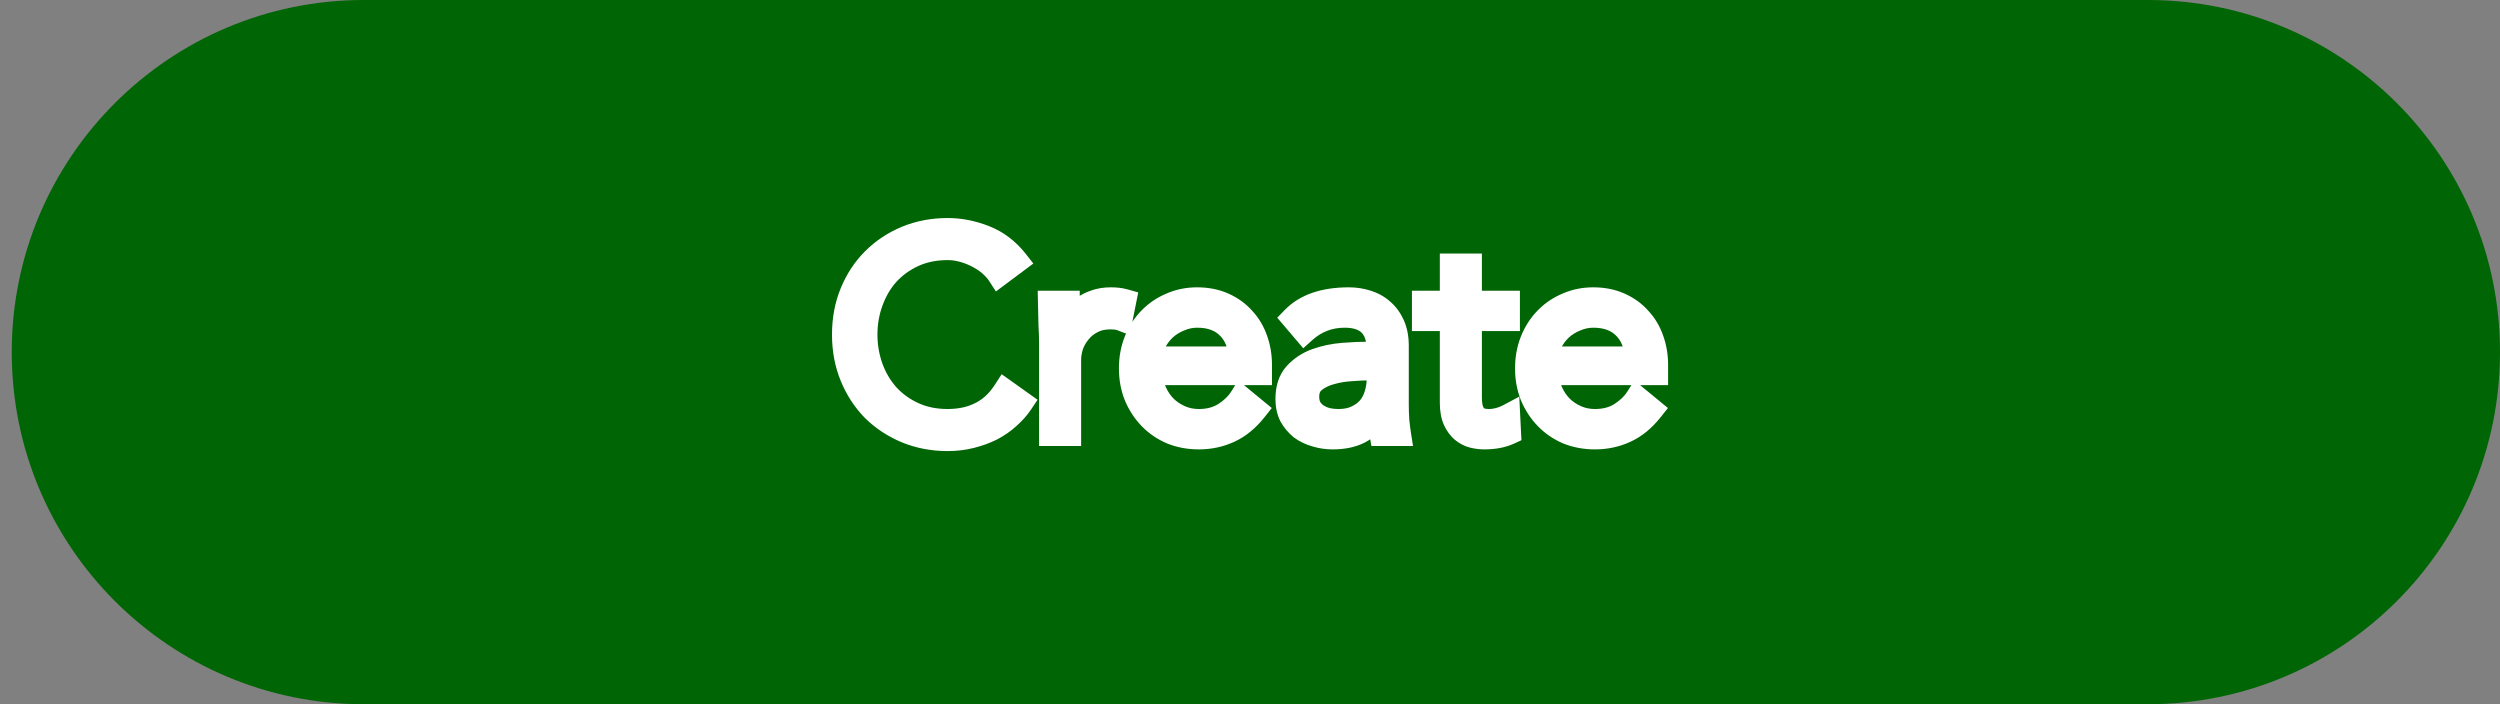 <svg width="213" height="60" viewBox="0 0 213 60" fill="none" xmlns="http://www.w3.org/2000/svg">
<rect x="0" y="0" width="213" height="60" fill="#808080" stroke="none"/>
<path d="M1 30C1 13.431 14.431 0 31 0H183C199.569 0 213 13.431 213 30C213 46.569 199.569 60 183 60H31C14.431 60 1 46.569 1 30Z" fill="#006504"/>
<path d="M87.03 34.312C86.742 34.744 86.382 35.152 85.95 35.536C85.534 35.92 85.054 36.256 84.51 36.544C83.966 36.816 83.374 37.032 82.734 37.192C82.11 37.352 81.446 37.432 80.742 37.432C79.478 37.432 78.302 37.208 77.214 36.76C76.142 36.312 75.206 35.696 74.406 34.912C73.622 34.112 73.006 33.168 72.558 32.08C72.11 30.992 71.886 29.8 71.886 28.504C71.886 27.208 72.11 26.016 72.558 24.928C73.006 23.84 73.622 22.904 74.406 22.12C75.206 21.32 76.142 20.696 77.214 20.248C78.302 19.8 79.478 19.576 80.742 19.576C81.798 19.576 82.854 19.784 83.91 20.2C84.966 20.616 85.87 21.304 86.622 22.264L85.11 23.392C84.934 23.12 84.694 22.848 84.39 22.576C84.086 22.304 83.734 22.064 83.334 21.856C82.95 21.648 82.534 21.48 82.086 21.352C81.638 21.224 81.19 21.16 80.742 21.16C79.654 21.16 78.678 21.36 77.814 21.76C76.95 22.16 76.214 22.696 75.606 23.368C75.014 24.04 74.558 24.824 74.238 25.72C73.918 26.6 73.758 27.528 73.758 28.504C73.758 29.48 73.918 30.416 74.238 31.312C74.558 32.192 75.014 32.968 75.606 33.64C76.214 34.312 76.95 34.848 77.814 35.248C78.678 35.648 79.654 35.848 80.742 35.848C81.19 35.848 81.63 35.808 82.062 35.728C82.51 35.648 82.942 35.512 83.358 35.32C83.79 35.128 84.19 34.872 84.558 34.552C84.942 34.216 85.294 33.8 85.614 33.304L87.03 34.312ZM89.529 29.272C89.529 28.776 89.513 28.272 89.481 27.76C89.465 27.248 89.449 26.584 89.433 25.768H90.993V27.856H91.041C91.153 27.552 91.313 27.264 91.521 26.992C91.729 26.704 91.977 26.448 92.265 26.224C92.569 26 92.913 25.824 93.297 25.696C93.697 25.552 94.145 25.48 94.641 25.48C95.089 25.48 95.481 25.528 95.817 25.624L95.505 27.184C95.297 27.104 94.993 27.064 94.593 27.064C93.985 27.064 93.465 27.184 93.033 27.424C92.601 27.648 92.241 27.944 91.953 28.312C91.665 28.664 91.449 29.048 91.305 29.464C91.177 29.88 91.113 30.28 91.113 30.664V37H89.529V29.272ZM105.644 30.52C105.644 29.448 105.324 28.584 104.684 27.928C104.044 27.256 103.148 26.92 101.996 26.92C101.484 26.92 100.988 27.024 100.508 27.232C100.028 27.424 99.604 27.688 99.236 28.024C98.884 28.36 98.596 28.744 98.372 29.176C98.164 29.608 98.06 30.056 98.06 30.52H105.644ZM98.012 31.816C98.06 32.376 98.196 32.904 98.42 33.4C98.644 33.896 98.94 34.328 99.308 34.696C99.676 35.048 100.1 35.328 100.58 35.536C101.06 35.744 101.58 35.848 102.14 35.848C102.988 35.848 103.716 35.656 104.324 35.272C104.948 34.872 105.42 34.416 105.74 33.904L106.964 34.912C106.292 35.76 105.548 36.368 104.732 36.736C103.932 37.104 103.068 37.288 102.14 37.288C101.308 37.288 100.532 37.144 99.812 36.856C99.108 36.552 98.5 36.136 97.988 35.608C97.476 35.08 97.068 34.456 96.764 33.736C96.476 33.016 96.332 32.232 96.332 31.384C96.332 30.536 96.476 29.752 96.764 29.032C97.052 28.312 97.452 27.688 97.964 27.16C98.476 26.632 99.076 26.224 99.764 25.936C100.452 25.632 101.196 25.48 101.996 25.48C102.844 25.48 103.604 25.632 104.276 25.936C104.948 26.24 105.508 26.648 105.956 27.16C106.42 27.656 106.772 28.248 107.012 28.936C107.252 29.608 107.372 30.328 107.372 31.096V31.816H98.012ZM116.628 31.408C116.228 31.408 115.724 31.432 115.116 31.48C114.524 31.512 113.948 31.608 113.388 31.768C112.844 31.912 112.372 32.144 111.972 32.464C111.588 32.784 111.396 33.224 111.396 33.784C111.396 34.152 111.468 34.472 111.612 34.744C111.772 35 111.98 35.216 112.236 35.392C112.492 35.552 112.772 35.672 113.076 35.752C113.396 35.816 113.716 35.848 114.036 35.848C114.612 35.848 115.108 35.752 115.524 35.56C115.956 35.368 116.316 35.112 116.604 34.792C116.892 34.456 117.1 34.072 117.228 33.64C117.372 33.192 117.444 32.72 117.444 32.224V31.408H116.628ZM117.444 30.112V29.824C117.444 27.888 116.484 26.92 114.564 26.92C113.252 26.92 112.108 27.36 111.132 28.24L110.172 27.112C111.228 26.024 112.812 25.48 114.924 25.48C115.468 25.48 115.988 25.56 116.484 25.72C116.996 25.88 117.436 26.128 117.804 26.464C118.172 26.784 118.468 27.192 118.692 27.688C118.916 28.184 119.028 28.776 119.028 29.464V34.48C119.028 34.912 119.044 35.368 119.076 35.848C119.124 36.312 119.172 36.696 119.22 37H117.684C117.636 36.728 117.596 36.432 117.564 36.112C117.548 35.792 117.54 35.48 117.54 35.176H117.492C117.028 35.928 116.476 36.472 115.836 36.808C115.212 37.128 114.444 37.288 113.532 37.288C113.036 37.288 112.556 37.216 112.092 37.072C111.628 36.944 111.212 36.744 110.844 36.472C110.492 36.184 110.204 35.84 109.98 35.44C109.772 35.024 109.668 34.544 109.668 34C109.668 33.088 109.9 32.376 110.364 31.864C110.844 31.336 111.436 30.944 112.14 30.688C112.86 30.432 113.62 30.272 114.42 30.208C115.236 30.144 115.98 30.112 116.652 30.112H117.444ZM128.497 27.208H125.257V33.832C125.257 34.248 125.297 34.592 125.377 34.864C125.457 35.12 125.569 35.32 125.713 35.464C125.857 35.608 126.025 35.712 126.217 35.776C126.425 35.824 126.649 35.848 126.889 35.848C127.161 35.848 127.441 35.808 127.729 35.728C128.017 35.648 128.281 35.544 128.521 35.416L128.593 36.88C128.001 37.152 127.289 37.288 126.457 37.288C126.153 37.288 125.833 37.248 125.497 37.168C125.177 37.088 124.881 36.936 124.609 36.712C124.337 36.488 124.113 36.184 123.937 35.8C123.761 35.416 123.673 34.912 123.673 34.288V27.208H121.297V25.768H123.673V22.6H125.257V25.768H128.497V27.208ZM139.394 30.52C139.394 29.448 139.074 28.584 138.434 27.928C137.794 27.256 136.898 26.92 135.746 26.92C135.234 26.92 134.738 27.024 134.258 27.232C133.778 27.424 133.354 27.688 132.986 28.024C132.634 28.36 132.346 28.744 132.122 29.176C131.914 29.608 131.81 30.056 131.81 30.52H139.394ZM131.762 31.816C131.81 32.376 131.946 32.904 132.17 33.4C132.394 33.896 132.69 34.328 133.058 34.696C133.426 35.048 133.85 35.328 134.33 35.536C134.81 35.744 135.33 35.848 135.89 35.848C136.738 35.848 137.466 35.656 138.074 35.272C138.698 34.872 139.17 34.416 139.49 33.904L140.714 34.912C140.042 35.76 139.298 36.368 138.482 36.736C137.682 37.104 136.818 37.288 135.89 37.288C135.058 37.288 134.282 37.144 133.562 36.856C132.858 36.552 132.25 36.136 131.738 35.608C131.226 35.08 130.818 34.456 130.514 33.736C130.226 33.016 130.082 32.232 130.082 31.384C130.082 30.536 130.226 29.752 130.514 29.032C130.802 28.312 131.202 27.688 131.714 27.16C132.226 26.632 132.826 26.224 133.514 25.936C134.202 25.632 134.946 25.48 135.746 25.48C136.594 25.48 137.354 25.632 138.026 25.936C138.698 26.24 139.258 26.648 139.706 27.16C140.17 27.656 140.522 28.248 140.762 28.936C141.002 29.608 141.122 30.328 141.122 31.096V31.816H131.762Z" fill="white"/>
<path d="M87.03 34.312L87.862 34.867L88.4 34.06L87.61 33.497L87.03 34.312ZM85.95 35.536L85.286 34.789L85.279 34.795L85.272 34.801L85.95 35.536ZM84.51 36.544L84.958 37.438L84.968 37.433L84.978 37.428L84.51 36.544ZM82.734 37.192L82.492 36.222L82.486 36.223L82.734 37.192ZM77.214 36.76L76.829 37.683L76.834 37.685L77.214 36.76ZM74.406 34.912L73.692 35.612L73.699 35.619L73.706 35.626L74.406 34.912ZM72.558 32.08L73.483 31.699L72.558 32.08ZM72.558 24.928L73.483 25.309L72.558 24.928ZM74.406 22.12L75.114 22.827V22.827L74.406 22.12ZM77.214 20.248L76.834 19.323L76.829 19.325L77.214 20.248ZM83.91 20.2L84.277 19.27L83.91 20.2ZM86.622 22.264L87.22 23.066L88.041 22.453L87.41 21.647L86.622 22.264ZM85.11 23.392L84.271 23.935L84.852 24.833L85.708 24.194L85.11 23.392ZM84.39 22.576L83.724 23.321V23.321L84.39 22.576ZM83.334 21.856L82.858 22.735L82.865 22.739L82.873 22.743L83.334 21.856ZM82.086 21.352L81.812 22.314V22.314L82.086 21.352ZM77.814 21.76L77.394 20.852V20.852L77.814 21.76ZM75.606 23.368L74.865 22.697L74.856 22.707L75.606 23.368ZM74.238 25.72L75.178 26.062L75.18 26.056L74.238 25.72ZM74.238 31.312L73.297 31.648L73.299 31.654L74.238 31.312ZM75.606 33.64L74.856 34.301L74.865 34.311L75.606 33.64ZM77.814 35.248L78.234 34.34L77.814 35.248ZM82.062 35.728L81.887 34.744L81.88 34.745L82.062 35.728ZM83.358 35.32L82.952 34.406L82.946 34.409L82.939 34.412L83.358 35.32ZM84.558 34.552L85.215 35.307L85.217 35.305L84.558 34.552ZM85.614 33.304L86.194 32.489L85.342 31.882L84.774 32.762L85.614 33.304ZM86.198 33.757C85.963 34.111 85.661 34.455 85.286 34.789L86.615 36.283C87.103 35.849 87.522 35.377 87.862 34.867L86.198 33.757ZM85.272 34.801C84.925 35.122 84.517 35.409 84.043 35.66L84.978 37.428C85.592 37.103 86.144 36.718 86.629 36.271L85.272 34.801ZM84.063 35.65C83.59 35.886 83.067 36.078 82.492 36.222L82.977 38.162C83.682 37.986 84.343 37.746 84.958 37.438L84.063 35.65ZM82.486 36.223C81.95 36.361 81.37 36.432 80.742 36.432V38.432C81.522 38.432 82.27 38.343 82.983 38.161L82.486 36.223ZM80.742 36.432C79.599 36.432 78.554 36.23 77.595 35.835L76.834 37.685C78.051 38.186 79.358 38.432 80.742 38.432V36.432ZM77.6 35.837C76.641 35.436 75.812 34.89 75.106 34.198L73.706 35.626C74.6 36.502 75.644 37.188 76.829 37.683L77.6 35.837ZM75.121 34.212C74.431 33.508 73.885 32.674 73.483 31.699L71.634 32.461C72.128 33.662 72.814 34.715 73.692 35.612L75.121 34.212ZM73.483 31.699C73.09 30.744 72.886 29.683 72.886 28.504H70.886C70.886 29.917 71.131 31.24 71.634 32.461L73.483 31.699ZM72.886 28.504C72.886 27.325 73.09 26.264 73.483 25.309L71.634 24.547C71.131 25.768 70.886 27.091 70.886 28.504H72.886ZM73.483 25.309C73.884 24.335 74.428 23.512 75.114 22.827L73.699 21.413C72.816 22.296 72.129 23.345 71.634 24.547L73.483 25.309ZM75.114 22.827C75.819 22.122 76.645 21.57 77.6 21.171L76.829 19.325C75.64 19.822 74.594 20.518 73.699 21.413L75.114 22.827ZM77.595 21.173C78.554 20.778 79.599 20.576 80.742 20.576V18.576C79.358 18.576 78.051 18.822 76.834 19.323L77.595 21.173ZM80.742 20.576C81.664 20.576 82.596 20.757 83.544 21.13L84.277 19.27C83.113 18.811 81.933 18.576 80.742 18.576V20.576ZM83.544 21.13C84.422 21.476 85.184 22.05 85.835 22.881L87.41 21.647C86.556 20.558 85.511 19.756 84.277 19.27L83.544 21.13ZM86.024 21.462L84.512 22.59L85.708 24.194L87.22 23.066L86.024 21.462ZM85.95 22.849C85.715 22.486 85.411 22.148 85.057 21.831L83.724 23.321C83.978 23.549 84.154 23.754 84.271 23.935L85.95 22.849ZM85.057 21.831C84.685 21.497 84.262 21.211 83.796 20.969L82.873 22.743C83.207 22.917 83.488 23.11 83.724 23.321L85.057 21.831ZM83.811 20.977C83.359 20.732 82.874 20.537 82.361 20.39L81.812 22.314C82.194 22.423 82.542 22.564 82.858 22.735L83.811 20.977ZM82.361 20.39C81.827 20.238 81.287 20.16 80.742 20.16V22.16C81.094 22.16 81.449 22.21 81.812 22.314L82.361 20.39ZM80.742 20.16C79.53 20.16 78.407 20.383 77.394 20.852L78.234 22.668C78.949 22.337 79.779 22.16 80.742 22.16V20.16ZM77.394 20.852C76.415 21.306 75.567 21.92 74.865 22.697L76.348 24.039C76.861 23.472 77.486 23.014 78.234 22.668L77.394 20.852ZM74.856 22.707C74.175 23.48 73.657 24.376 73.297 25.384L75.18 26.056C75.46 25.272 75.854 24.6 76.357 24.029L74.856 22.707ZM73.299 25.378C72.937 26.372 72.758 27.416 72.758 28.504H74.758C74.758 27.64 74.9 26.828 75.178 26.062L73.299 25.378ZM72.758 28.504C72.758 29.592 72.937 30.642 73.297 31.648L75.18 30.976C74.9 30.19 74.758 29.368 74.758 28.504H72.758ZM73.299 31.654C73.659 32.646 74.178 33.531 74.856 34.301L76.357 32.979C75.851 32.405 75.457 31.738 75.178 30.97L73.299 31.654ZM74.865 34.311C75.567 35.088 76.415 35.702 77.394 36.156L78.234 34.34C77.486 33.994 76.861 33.536 76.348 32.969L74.865 34.311ZM77.394 36.156C78.407 36.625 79.53 36.848 80.742 36.848V34.848C79.779 34.848 78.949 34.671 78.234 34.34L77.394 36.156ZM80.742 36.848C81.25 36.848 81.751 36.803 82.245 36.711L81.88 34.745C81.51 34.813 81.13 34.848 80.742 34.848V36.848ZM82.238 36.712C82.771 36.617 83.284 36.456 83.777 36.228L82.939 34.412C82.6 34.569 82.25 34.679 81.887 34.744L82.238 36.712ZM83.764 36.234C84.29 36 84.774 35.69 85.215 35.307L83.902 33.797C83.607 34.054 83.291 34.256 82.952 34.406L83.764 36.234ZM85.217 35.305C85.681 34.898 86.092 34.408 86.455 33.846L84.774 32.762C84.497 33.192 84.204 33.533 83.9 33.799L85.217 35.305ZM85.034 34.119L86.45 35.127L87.61 33.497L86.194 32.489L85.034 34.119ZM89.481 27.76L88.481 27.791L88.482 27.807L88.483 27.822L89.481 27.76ZM89.433 25.768V24.768H88.413L88.433 25.788L89.433 25.768ZM90.993 25.768H91.993V24.768H90.993V25.768ZM90.993 27.856H89.993V28.856H90.993V27.856ZM91.041 27.856V28.856H91.738L91.979 28.202L91.041 27.856ZM91.521 26.992L92.315 27.599L92.323 27.589L92.332 27.578L91.521 26.992ZM92.265 26.224L91.672 25.419L91.661 25.427L91.651 25.435L92.265 26.224ZM93.297 25.696L93.613 26.645L93.624 26.641L93.635 26.637L93.297 25.696ZM95.817 25.624L96.797 25.82L96.978 24.916L96.091 24.663L95.817 25.624ZM95.505 27.184L95.146 28.117L96.253 28.543L96.485 27.38L95.505 27.184ZM93.033 27.424L93.493 28.312L93.506 28.305L93.519 28.298L93.033 27.424ZM91.953 28.312L92.727 28.945L92.734 28.937L92.74 28.928L91.953 28.312ZM91.305 29.464L90.36 29.137L90.354 29.153L90.349 29.17L91.305 29.464ZM91.113 37V38H92.113V37H91.113ZM89.529 37H88.529V38H89.529V37ZM90.529 29.272C90.529 28.755 90.512 28.23 90.479 27.698L88.483 27.822C88.513 28.314 88.529 28.797 88.529 29.272H90.529ZM90.48 27.729C90.465 27.222 90.449 26.562 90.433 25.748L88.433 25.788C88.449 26.605 88.465 27.274 88.481 27.791L90.48 27.729ZM89.433 26.768H90.993V24.768H89.433V26.768ZM89.993 25.768V27.856H91.993V25.768H89.993ZM90.993 28.856H91.041V26.856H90.993V28.856ZM91.979 28.202C92.055 27.997 92.165 27.796 92.315 27.599L90.727 26.385C90.461 26.732 90.251 27.107 90.103 27.51L91.979 28.202ZM92.332 27.578C92.482 27.369 92.664 27.181 92.879 27.013L91.651 25.435C91.29 25.715 90.975 26.04 90.71 26.407L92.332 27.578ZM92.858 27.029C93.072 26.871 93.321 26.742 93.613 26.645L92.981 24.747C92.504 24.906 92.066 25.129 91.672 25.419L92.858 27.029ZM93.635 26.637C93.91 26.538 94.241 26.48 94.641 26.48V24.48C94.048 24.48 93.483 24.566 92.958 24.755L93.635 26.637ZM94.641 26.48C95.021 26.48 95.317 26.521 95.542 26.585L96.091 24.663C95.645 24.535 95.157 24.48 94.641 24.48V26.48ZM94.836 25.428L94.524 26.988L96.485 27.38L96.797 25.82L94.836 25.428ZM95.864 26.251C95.484 26.105 95.034 26.064 94.593 26.064V28.064C94.952 28.064 95.11 28.103 95.146 28.117L95.864 26.251ZM94.593 26.064C93.854 26.064 93.158 26.21 92.547 26.55L93.519 28.298C93.771 28.158 94.116 28.064 94.593 28.064V26.064ZM92.573 26.536C92.019 26.823 91.545 27.21 91.165 27.696L92.74 28.928C92.936 28.678 93.183 28.473 93.493 28.312L92.573 26.536ZM91.179 27.679C90.819 28.119 90.544 28.606 90.36 29.137L92.25 29.791C92.354 29.49 92.511 29.209 92.727 28.945L91.179 27.679ZM90.349 29.17C90.196 29.669 90.113 30.168 90.113 30.664H92.113C92.113 30.392 92.158 30.091 92.261 29.758L90.349 29.17ZM90.113 30.664V37H92.113V30.664H90.113ZM91.113 36H89.529V38H91.113V36ZM90.529 37V29.272H88.529V37H90.529ZM105.644 30.52V31.52H106.644V30.52H105.644ZM104.684 27.928L103.959 28.618L103.968 28.626L104.684 27.928ZM100.508 27.232L100.879 28.16L100.892 28.155L100.905 28.15L100.508 27.232ZM99.236 28.024L98.561 27.285L98.553 27.293L98.545 27.301L99.236 28.024ZM98.372 29.176L97.484 28.716L97.477 28.729L97.471 28.742L98.372 29.176ZM98.06 30.52H97.06V31.52H98.06V30.52ZM98.012 31.816V30.816H96.922L97.015 31.901L98.012 31.816ZM99.308 34.696L98.601 35.403L98.608 35.411L98.617 35.419L99.308 34.696ZM100.58 35.536L100.977 34.618L100.58 35.536ZM104.324 35.272L104.858 36.117L104.863 36.114L104.324 35.272ZM105.74 33.904L106.375 33.132L105.496 32.408L104.892 33.374L105.74 33.904ZM106.964 34.912L107.747 35.533L108.357 34.764L107.599 34.14L106.964 34.912ZM104.732 36.736L104.321 35.824L104.314 35.828L104.732 36.736ZM99.812 36.856L99.415 37.774L99.428 37.779L99.44 37.785L99.812 36.856ZM97.988 35.608L98.706 34.912L97.988 35.608ZM96.764 33.736L95.835 34.107L95.839 34.116L95.842 34.125L96.764 33.736ZM96.764 29.032L95.835 28.661L96.764 29.032ZM97.964 27.16L97.246 26.464L97.964 27.16ZM99.764 25.936L100.15 26.858L100.159 26.855L100.168 26.851L99.764 25.936ZM104.276 25.936L103.864 26.847L104.276 25.936ZM105.956 27.16L105.203 27.819L105.214 27.831L105.225 27.843L105.956 27.16ZM107.012 28.936L106.067 29.265L106.07 29.272L107.012 28.936ZM107.372 31.816V32.816H108.372V31.816H107.372ZM106.644 30.52C106.644 29.235 106.252 28.104 105.399 27.23L103.968 28.626C104.395 29.064 104.644 29.661 104.644 30.52H106.644ZM105.408 27.238C104.535 26.322 103.351 25.92 101.996 25.92V27.92C102.944 27.92 103.552 28.19 103.96 28.618L105.408 27.238ZM101.996 25.92C101.344 25.92 100.713 26.053 100.11 26.314L100.905 28.15C101.263 27.995 101.623 27.92 101.996 27.92V25.92ZM100.136 26.303C99.549 26.538 99.022 26.866 98.561 27.285L99.91 28.762C100.186 28.511 100.506 28.31 100.879 28.16L100.136 26.303ZM98.545 27.301C98.113 27.713 97.759 28.186 97.484 28.716L99.259 29.636C99.433 29.302 99.654 29.007 99.926 28.747L98.545 27.301ZM97.471 28.742C97.2 29.305 97.06 29.901 97.06 30.52H99.06C99.06 30.211 99.128 29.911 99.273 29.61L97.471 28.742ZM98.06 31.52H105.644V29.52H98.06V31.52ZM97.015 31.901C97.073 32.57 97.236 33.209 97.508 33.812L99.331 32.988C99.155 32.599 99.047 32.182 99.008 31.731L97.015 31.901ZM97.508 33.812C97.78 34.413 98.143 34.946 98.601 35.403L100.015 33.989C99.736 33.71 99.508 33.38 99.331 32.988L97.508 33.812ZM98.617 35.419C99.072 35.855 99.597 36.2 100.182 36.454L100.977 34.618C100.603 34.456 100.279 34.241 99.999 33.973L98.617 35.419ZM100.182 36.454C100.796 36.72 101.453 36.848 102.14 36.848V34.848C101.707 34.848 101.323 34.768 100.977 34.618L100.182 36.454ZM102.14 36.848C103.142 36.848 104.063 36.619 104.858 36.117L103.79 34.426C103.368 34.693 102.833 34.848 102.14 34.848V36.848ZM104.863 36.114C105.584 35.652 106.173 35.097 106.588 34.434L104.892 33.374C104.666 33.735 104.311 34.092 103.784 34.43L104.863 36.114ZM105.104 34.676L106.328 35.684L107.599 34.14L106.375 33.132L105.104 34.676ZM106.18 34.291C105.587 35.04 104.964 35.534 104.321 35.824L105.143 37.648C106.132 37.202 106.997 36.48 107.747 35.533L106.18 34.291ZM104.314 35.828C103.652 36.132 102.931 36.288 102.14 36.288V38.288C103.204 38.288 104.211 38.076 105.15 37.645L104.314 35.828ZM102.14 36.288C101.426 36.288 100.777 36.165 100.183 35.928L99.44 37.785C100.287 38.123 101.19 38.288 102.14 38.288V36.288ZM100.208 35.938C99.62 35.684 99.122 35.342 98.706 34.912L97.27 36.304C97.877 36.931 98.596 37.42 99.415 37.774L100.208 35.938ZM98.706 34.912C98.285 34.478 97.944 33.96 97.685 33.347L95.842 34.125C96.192 34.952 96.666 35.682 97.27 36.304L98.706 34.912ZM97.692 33.365C97.456 32.773 97.332 32.117 97.332 31.384H95.332C95.332 32.347 95.496 33.259 95.835 34.107L97.692 33.365ZM97.332 31.384C97.332 30.651 97.456 29.995 97.692 29.403L95.835 28.661C95.496 29.509 95.332 30.421 95.332 31.384H97.332ZM97.692 29.403C97.934 28.798 98.265 28.286 98.682 27.856L97.246 26.464C96.638 27.09 96.169 27.826 95.835 28.661L97.692 29.403ZM98.682 27.856C99.098 27.427 99.585 27.095 100.15 26.858L99.377 25.014C98.567 25.353 97.853 25.837 97.246 26.464L98.682 27.856ZM100.168 26.851C100.721 26.607 101.326 26.48 101.996 26.48V24.48C101.065 24.48 100.183 24.657 99.359 25.021L100.168 26.851ZM101.996 26.48C102.723 26.48 103.339 26.61 103.864 26.847L104.688 25.025C103.868 24.654 102.965 24.48 101.996 24.48V26.48ZM103.864 26.847C104.416 27.097 104.857 27.423 105.203 27.819L106.708 26.502C106.158 25.873 105.479 25.383 104.688 25.025L103.864 26.847ZM105.225 27.843C105.587 28.23 105.87 28.699 106.067 29.265L107.956 28.607C107.673 27.797 107.252 27.082 106.686 26.477L105.225 27.843ZM106.07 29.272C106.269 29.828 106.372 30.434 106.372 31.096H108.372C108.372 30.222 108.235 29.388 107.953 28.6L106.07 29.272ZM106.372 31.096V31.816H108.372V31.096H106.372ZM107.372 30.816H98.012V32.816H107.372V30.816ZM115.116 31.48L115.17 32.478L115.182 32.478L115.194 32.477L115.116 31.48ZM113.388 31.768L113.644 32.735L113.653 32.732L113.662 32.73L113.388 31.768ZM111.972 32.464L111.347 31.683L111.339 31.689L111.331 31.696L111.972 32.464ZM111.612 34.744L110.728 35.212L110.745 35.244L110.764 35.274L111.612 34.744ZM112.236 35.392L111.669 36.216L111.687 36.228L111.706 36.24L112.236 35.392ZM113.076 35.752L112.821 36.719L112.85 36.727L112.88 36.733L113.076 35.752ZM115.524 35.56L115.117 34.646L115.111 34.649L115.105 34.652L115.524 35.56ZM116.604 34.792L117.347 35.461L117.355 35.452L117.363 35.443L116.604 34.792ZM117.228 33.64L116.276 33.334L116.272 33.345L116.269 33.356L117.228 33.64ZM117.444 31.408H118.444V30.408H117.444V31.408ZM117.444 30.112V31.112H118.444V30.112H117.444ZM111.132 28.24L110.37 28.888L111.037 29.672L111.801 28.983L111.132 28.24ZM110.172 27.112L109.454 26.416L108.821 27.068L109.41 27.76L110.172 27.112ZM116.484 25.72L116.177 26.672L116.185 26.674L116.484 25.72ZM117.804 26.464L117.129 27.203L117.138 27.211L117.147 27.219L117.804 26.464ZM118.692 27.688L117.78 28.1L118.692 27.688ZM119.076 35.848L118.078 35.914L118.079 35.933L118.081 35.951L119.076 35.848ZM119.22 37V38H120.39L120.207 36.844L119.22 37ZM117.684 37L116.699 37.174L116.845 38H117.684V37ZM117.564 36.112L116.565 36.162L116.566 36.187L116.569 36.212L117.564 36.112ZM117.54 35.176H118.54V34.176H117.54V35.176ZM117.492 35.176V34.176H116.934L116.641 34.651L117.492 35.176ZM115.836 36.808L116.292 37.698L116.3 37.693L115.836 36.808ZM112.092 37.072L112.388 36.117L112.373 36.112L112.358 36.108L112.092 37.072ZM110.844 36.472L110.21 37.246L110.229 37.261L110.249 37.276L110.844 36.472ZM109.98 35.44L109.085 35.887L109.096 35.908L109.107 35.929L109.98 35.44ZM110.364 31.864L109.624 31.191L109.623 31.192L110.364 31.864ZM112.14 30.688L111.805 29.746L111.798 29.748L112.14 30.688ZM114.42 30.208L114.341 29.211L114.34 29.211L114.42 30.208ZM116.628 30.408C116.192 30.408 115.659 30.434 115.037 30.483L115.194 32.477C115.788 32.43 116.264 32.408 116.628 32.408V30.408ZM115.062 30.482C114.396 30.517 113.746 30.625 113.113 30.806L113.662 32.73C114.149 32.59 114.651 32.507 115.17 32.478L115.062 30.482ZM113.132 30.801C112.467 30.977 111.866 31.268 111.347 31.683L112.596 33.245C112.877 33.02 113.221 32.847 113.644 32.735L113.132 30.801ZM111.331 31.696C110.69 32.23 110.396 32.967 110.396 33.784H112.396C112.396 33.481 112.485 33.338 112.612 33.232L111.331 31.696ZM110.396 33.784C110.396 34.283 110.494 34.77 110.728 35.212L112.495 34.276C112.441 34.174 112.396 34.021 112.396 33.784H110.396ZM110.764 35.274C110.998 35.65 111.303 35.965 111.669 36.216L112.802 34.568C112.656 34.467 112.545 34.35 112.46 34.214L110.764 35.274ZM111.706 36.24C112.05 36.456 112.424 36.614 112.821 36.719L113.33 34.785C113.119 34.73 112.933 34.648 112.766 34.544L111.706 36.24ZM112.88 36.733C113.263 36.809 113.648 36.848 114.036 36.848V34.848C113.783 34.848 113.528 34.823 113.272 34.771L112.88 36.733ZM114.036 36.848C114.72 36.848 115.366 36.734 115.943 36.468L115.105 34.652C114.849 34.77 114.503 34.848 114.036 34.848V36.848ZM115.93 36.474C116.477 36.23 116.956 35.895 117.347 35.461L115.86 34.123C115.675 34.329 115.434 34.506 115.117 34.646L115.93 36.474ZM117.363 35.443C117.744 34.998 118.019 34.489 118.186 33.924L116.269 33.356C116.18 33.656 116.039 33.914 115.844 34.141L117.363 35.443ZM118.18 33.946C118.357 33.394 118.444 32.818 118.444 32.224H116.444C116.444 32.622 116.386 32.99 116.276 33.334L118.18 33.946ZM118.444 32.224V31.408H116.444V32.224H118.444ZM117.444 30.408H116.628V32.408H117.444V30.408ZM118.444 30.112V29.824H116.444V30.112H118.444ZM118.444 29.824C118.444 28.704 118.166 27.68 117.434 26.942C116.7 26.202 115.68 25.92 114.564 25.92V27.92C115.367 27.92 115.787 28.122 116.014 28.35C116.242 28.58 116.444 29.008 116.444 29.824H118.444ZM114.564 25.92C113.004 25.92 111.621 26.452 110.462 27.497L111.801 28.983C112.594 28.268 113.499 27.92 114.564 27.92V25.92ZM111.893 27.592L110.933 26.464L109.41 27.76L110.37 28.888L111.893 27.592ZM110.889 27.808C111.693 26.981 112.973 26.48 114.924 26.48V24.48C112.65 24.48 110.763 25.067 109.454 26.416L110.889 27.808ZM114.924 26.48C115.368 26.48 115.784 26.545 116.177 26.672L116.791 24.768C116.191 24.575 115.567 24.48 114.924 24.48V26.48ZM116.185 26.674C116.569 26.794 116.877 26.973 117.129 27.203L118.478 25.726C117.994 25.284 117.423 24.966 116.782 24.765L116.185 26.674ZM117.147 27.219C117.395 27.434 117.609 27.72 117.78 28.1L119.603 27.276C119.327 26.664 118.949 26.134 118.46 25.709L117.147 27.219ZM117.78 28.1C117.933 28.437 118.028 28.882 118.028 29.464H120.028C120.028 28.67 119.899 27.931 119.603 27.276L117.78 28.1ZM118.028 29.464V34.48H120.028V29.464H118.028ZM118.028 34.48C118.028 34.937 118.045 35.415 118.078 35.914L120.073 35.782C120.043 35.321 120.028 34.888 120.028 34.48H118.028ZM118.081 35.951C118.13 36.425 118.18 36.828 118.232 37.156L120.207 36.844C120.163 36.564 120.117 36.199 120.07 35.745L118.081 35.951ZM119.22 36H117.684V38H119.22V36ZM118.668 36.826C118.625 36.582 118.589 36.312 118.559 36.013L116.569 36.212C116.603 36.553 116.646 36.874 116.699 37.174L118.668 36.826ZM118.562 36.062C118.547 35.758 118.54 35.462 118.54 35.176H116.54C116.54 35.498 116.548 35.826 116.565 36.162L118.562 36.062ZM117.54 34.176H117.492V36.176H117.54V34.176ZM116.641 34.651C116.25 35.284 115.82 35.687 115.371 35.923L116.3 37.693C117.131 37.257 117.805 36.572 118.343 35.701L116.641 34.651ZM115.379 35.918C114.932 36.147 114.331 36.288 113.532 36.288V38.288C114.556 38.288 115.491 38.109 116.292 37.698L115.379 35.918ZM113.532 36.288C113.134 36.288 112.754 36.23 112.388 36.117L111.795 38.027C112.357 38.202 112.937 38.288 113.532 38.288V36.288ZM112.358 36.108C112.006 36.011 111.702 35.863 111.438 35.668L110.249 37.276C110.721 37.625 111.25 37.877 111.826 38.036L112.358 36.108ZM111.477 35.698C111.223 35.49 111.015 35.243 110.852 34.951L109.107 35.929C109.392 36.437 109.761 36.878 110.21 37.246L111.477 35.698ZM110.874 34.993C110.746 34.737 110.668 34.415 110.668 34H108.668C108.668 34.673 108.797 35.311 109.085 35.887L110.874 34.993ZM110.668 34C110.668 33.255 110.855 32.811 111.105 32.535L109.623 31.192C108.944 31.941 108.668 32.921 108.668 34H110.668ZM111.104 32.537C111.469 32.135 111.922 31.831 112.481 31.628L111.798 29.748C110.949 30.057 110.218 30.537 109.624 31.191L111.104 32.537ZM112.475 31.63C113.108 31.405 113.782 31.262 114.499 31.205L114.34 29.211C113.457 29.282 112.611 29.459 111.805 29.746L112.475 31.63ZM114.498 31.205C115.293 31.143 116.011 31.112 116.652 31.112V29.112C115.949 29.112 115.178 29.145 114.341 29.211L114.498 31.205ZM116.652 31.112H117.444V29.112H116.652V31.112ZM128.497 27.208V28.208H129.497V27.208H128.497ZM125.257 27.208V26.208H124.257V27.208H125.257ZM125.377 34.864L124.418 35.146L124.42 35.154L124.422 35.162L125.377 34.864ZM125.713 35.464L125.006 36.171L125.713 35.464ZM126.217 35.776L125.901 36.725L125.946 36.74L125.992 36.75L126.217 35.776ZM127.729 35.728L127.461 34.764L127.729 35.728ZM128.521 35.416L129.52 35.367L129.442 33.791L128.05 34.534L128.521 35.416ZM128.593 36.88L129.01 37.789L129.625 37.506L129.592 36.831L128.593 36.88ZM125.497 37.168L125.254 38.138L125.265 38.141L125.497 37.168ZM124.609 36.712L123.973 37.484L124.609 36.712ZM123.673 27.208H124.673V26.208H123.673V27.208ZM121.297 27.208H120.297V28.208H121.297V27.208ZM121.297 25.768V24.768H120.297V25.768H121.297ZM123.673 25.768V26.768H124.673V25.768H123.673ZM123.673 22.6V21.6H122.673V22.6H123.673ZM125.257 22.6H126.257V21.6H125.257V22.6ZM125.257 25.768H124.257V26.768H125.257V25.768ZM128.497 25.768H129.497V24.768H128.497V25.768ZM128.497 26.208H125.257V28.208H128.497V26.208ZM124.257 27.208V33.832H126.257V27.208H124.257ZM124.257 33.832C124.257 34.303 124.301 34.751 124.418 35.146L126.336 34.582C126.293 34.433 126.257 34.193 126.257 33.832H124.257ZM124.422 35.162C124.536 35.525 124.717 35.882 125.006 36.171L126.42 34.757C126.421 34.758 126.378 34.715 126.331 34.566L124.422 35.162ZM125.006 36.171C125.259 36.424 125.56 36.611 125.901 36.725L126.533 34.827C126.489 34.813 126.455 34.792 126.42 34.757L125.006 36.171ZM125.992 36.75C126.282 36.817 126.582 36.848 126.889 36.848V34.848C126.715 34.848 126.568 34.831 126.442 34.802L125.992 36.75ZM126.889 36.848C127.26 36.848 127.63 36.793 127.997 36.691L127.461 34.764C127.252 34.823 127.062 34.848 126.889 34.848V36.848ZM127.997 36.691C128.348 36.594 128.681 36.464 128.992 36.298L128.05 34.534C127.881 34.624 127.686 34.702 127.461 34.764L127.997 36.691ZM127.522 35.465L127.594 36.929L129.592 36.831L129.52 35.367L127.522 35.465ZM128.175 35.971C127.745 36.169 127.183 36.288 126.457 36.288V38.288C127.395 38.288 128.256 38.135 129.01 37.789L128.175 35.971ZM126.457 36.288C126.241 36.288 125.999 36.26 125.729 36.195L125.265 38.141C125.667 38.236 126.065 38.288 126.457 38.288V36.288ZM125.739 36.198C125.573 36.156 125.41 36.076 125.245 35.94L123.973 37.484C124.352 37.796 124.781 38.02 125.254 38.138L125.739 36.198ZM125.245 35.94C125.11 35.83 124.971 35.657 124.846 35.383L123.028 36.217C123.255 36.711 123.563 37.147 123.973 37.484L125.245 35.94ZM124.846 35.383C124.752 35.177 124.673 34.831 124.673 34.288H122.673C122.673 34.993 122.77 35.655 123.028 36.217L124.846 35.383ZM124.673 34.288V27.208H122.673V34.288H124.673ZM123.673 26.208H121.297V28.208H123.673V26.208ZM122.297 27.208V25.768H120.297V27.208H122.297ZM121.297 26.768H123.673V24.768H121.297V26.768ZM124.673 25.768V22.6H122.673V25.768H124.673ZM123.673 23.6H125.257V21.6H123.673V23.6ZM124.257 22.6V25.768H126.257V22.6H124.257ZM125.257 26.768H128.497V24.768H125.257V26.768ZM127.497 25.768V27.208H129.497V25.768H127.497ZM139.394 30.52V31.52H140.394V30.52H139.394ZM138.434 27.928L137.71 28.618L137.718 28.626L138.434 27.928ZM134.258 27.232L134.629 28.16L134.642 28.155L134.655 28.15L134.258 27.232ZM132.986 28.024L132.311 27.285L132.303 27.293L132.295 27.301L132.986 28.024ZM132.122 29.176L131.234 28.716L131.227 28.729L131.221 28.742L132.122 29.176ZM131.81 30.52H130.81V31.52H131.81V30.52ZM131.762 31.816V30.816H130.672L130.765 31.901L131.762 31.816ZM133.058 34.696L132.351 35.403L132.358 35.411L132.366 35.419L133.058 34.696ZM134.33 35.536L134.727 34.618L134.33 35.536ZM138.074 35.272L138.608 36.117L138.613 36.114L138.074 35.272ZM139.49 33.904L140.125 33.132L139.246 32.408L138.642 33.374L139.49 33.904ZM140.714 34.912L141.497 35.533L142.107 34.764L141.349 34.14L140.714 34.912ZM138.482 36.736L138.071 35.824L138.064 35.828L138.482 36.736ZM133.562 36.856L133.165 37.774L133.178 37.779L133.19 37.785L133.562 36.856ZM131.738 35.608L132.456 34.912L131.738 35.608ZM130.514 33.736L129.585 34.107L129.589 34.116L129.592 34.125L130.514 33.736ZM130.514 29.032L129.585 28.661L130.514 29.032ZM131.714 27.16L130.996 26.464L131.714 27.16ZM133.514 25.936L133.9 26.858L133.909 26.855L133.918 26.851L133.514 25.936ZM138.026 25.936L137.614 26.847L138.026 25.936ZM139.706 27.16L138.953 27.819L138.964 27.831L138.975 27.843L139.706 27.16ZM140.762 28.936L139.817 29.265L139.82 29.272L140.762 28.936ZM141.122 31.816V32.816H142.122V31.816H141.122ZM140.394 30.52C140.394 29.235 140.002 28.104 139.149 27.23L137.718 28.626C138.145 29.064 138.394 29.661 138.394 30.52H140.394ZM139.158 27.238C138.285 26.322 137.101 25.92 135.746 25.92V27.92C136.694 27.92 137.302 28.19 137.71 28.618L139.158 27.238ZM135.746 25.92C135.094 25.92 134.463 26.053 133.86 26.314L134.655 28.15C135.013 27.995 135.373 27.92 135.746 27.92V25.92ZM133.886 26.303C133.299 26.538 132.771 26.866 132.311 27.285L133.66 28.762C133.936 28.511 134.256 28.31 134.629 28.16L133.886 26.303ZM132.295 27.301C131.863 27.713 131.509 28.186 131.234 28.716L133.009 29.636C133.183 29.302 133.404 29.007 133.676 28.747L132.295 27.301ZM131.221 28.742C130.95 29.305 130.81 29.901 130.81 30.52H132.81C132.81 30.211 132.878 29.911 133.023 29.61L131.221 28.742ZM131.81 31.52H139.394V29.52H131.81V31.52ZM130.765 31.901C130.823 32.57 130.986 33.209 131.258 33.812L133.081 32.988C132.905 32.599 132.797 32.182 132.758 31.731L130.765 31.901ZM131.258 33.812C131.53 34.413 131.893 34.946 132.351 35.403L133.765 33.989C133.486 33.71 133.258 33.38 133.081 32.988L131.258 33.812ZM132.366 35.419C132.822 35.855 133.346 36.2 133.932 36.454L134.727 34.618C134.353 34.456 134.029 34.241 133.749 33.973L132.366 35.419ZM133.932 36.454C134.546 36.72 135.203 36.848 135.89 36.848V34.848C135.457 34.848 135.073 34.768 134.727 34.618L133.932 36.454ZM135.89 36.848C136.892 36.848 137.813 36.619 138.608 36.117L137.54 34.426C137.118 34.693 136.583 34.848 135.89 34.848V36.848ZM138.613 36.114C139.334 35.652 139.923 35.097 140.338 34.434L138.642 33.374C138.416 33.735 138.061 34.092 137.534 34.43L138.613 36.114ZM138.854 34.676L140.078 35.684L141.349 34.14L140.125 33.132L138.854 34.676ZM139.93 34.291C139.337 35.04 138.714 35.534 138.071 35.824L138.893 37.648C139.882 37.202 140.747 36.48 141.497 35.533L139.93 34.291ZM138.064 35.828C137.402 36.132 136.681 36.288 135.89 36.288V38.288C136.954 38.288 137.962 38.076 138.9 37.645L138.064 35.828ZM135.89 36.288C135.176 36.288 134.527 36.165 133.933 35.928L133.19 37.785C134.037 38.123 134.94 38.288 135.89 38.288V36.288ZM133.958 35.938C133.37 35.684 132.872 35.342 132.456 34.912L131.02 36.304C131.627 36.931 132.346 37.42 133.165 37.774L133.958 35.938ZM132.456 34.912C132.035 34.478 131.694 33.96 131.435 33.347L129.592 34.125C129.942 34.952 130.416 35.682 131.02 36.304L132.456 34.912ZM131.442 33.365C131.206 32.773 131.082 32.117 131.082 31.384H129.082C129.082 32.347 129.246 33.259 129.585 34.107L131.442 33.365ZM131.082 31.384C131.082 30.651 131.206 29.995 131.442 29.403L129.585 28.661C129.246 29.509 129.082 30.421 129.082 31.384H131.082ZM131.442 29.403C131.684 28.798 132.015 28.286 132.432 27.856L130.996 26.464C130.388 27.09 129.919 27.826 129.585 28.661L131.442 29.403ZM132.432 27.856C132.848 27.427 133.335 27.095 133.9 26.858L133.128 25.014C132.317 25.353 131.603 25.837 130.996 26.464L132.432 27.856ZM133.918 26.851C134.471 26.607 135.076 26.48 135.746 26.48V24.48C134.815 24.48 133.933 24.657 133.11 25.021L133.918 26.851ZM135.746 26.48C136.473 26.48 137.089 26.61 137.614 26.847L138.438 25.025C137.618 24.654 136.715 24.48 135.746 24.48V26.48ZM137.614 26.847C138.166 27.097 138.607 27.423 138.953 27.819L140.458 26.502C139.908 25.873 139.229 25.383 138.438 25.025L137.614 26.847ZM138.975 27.843C139.337 28.23 139.62 28.699 139.817 29.265L141.706 28.607C141.423 27.797 141.002 27.082 140.436 26.477L138.975 27.843ZM139.82 29.272C140.019 29.828 140.122 30.434 140.122 31.096H142.122C142.122 30.222 141.985 29.388 141.703 28.6L139.82 29.272ZM140.122 31.096V31.816H142.122V31.096H140.122ZM141.122 30.816H131.762V32.816H141.122V30.816Z" fill="white"/>
</svg>
